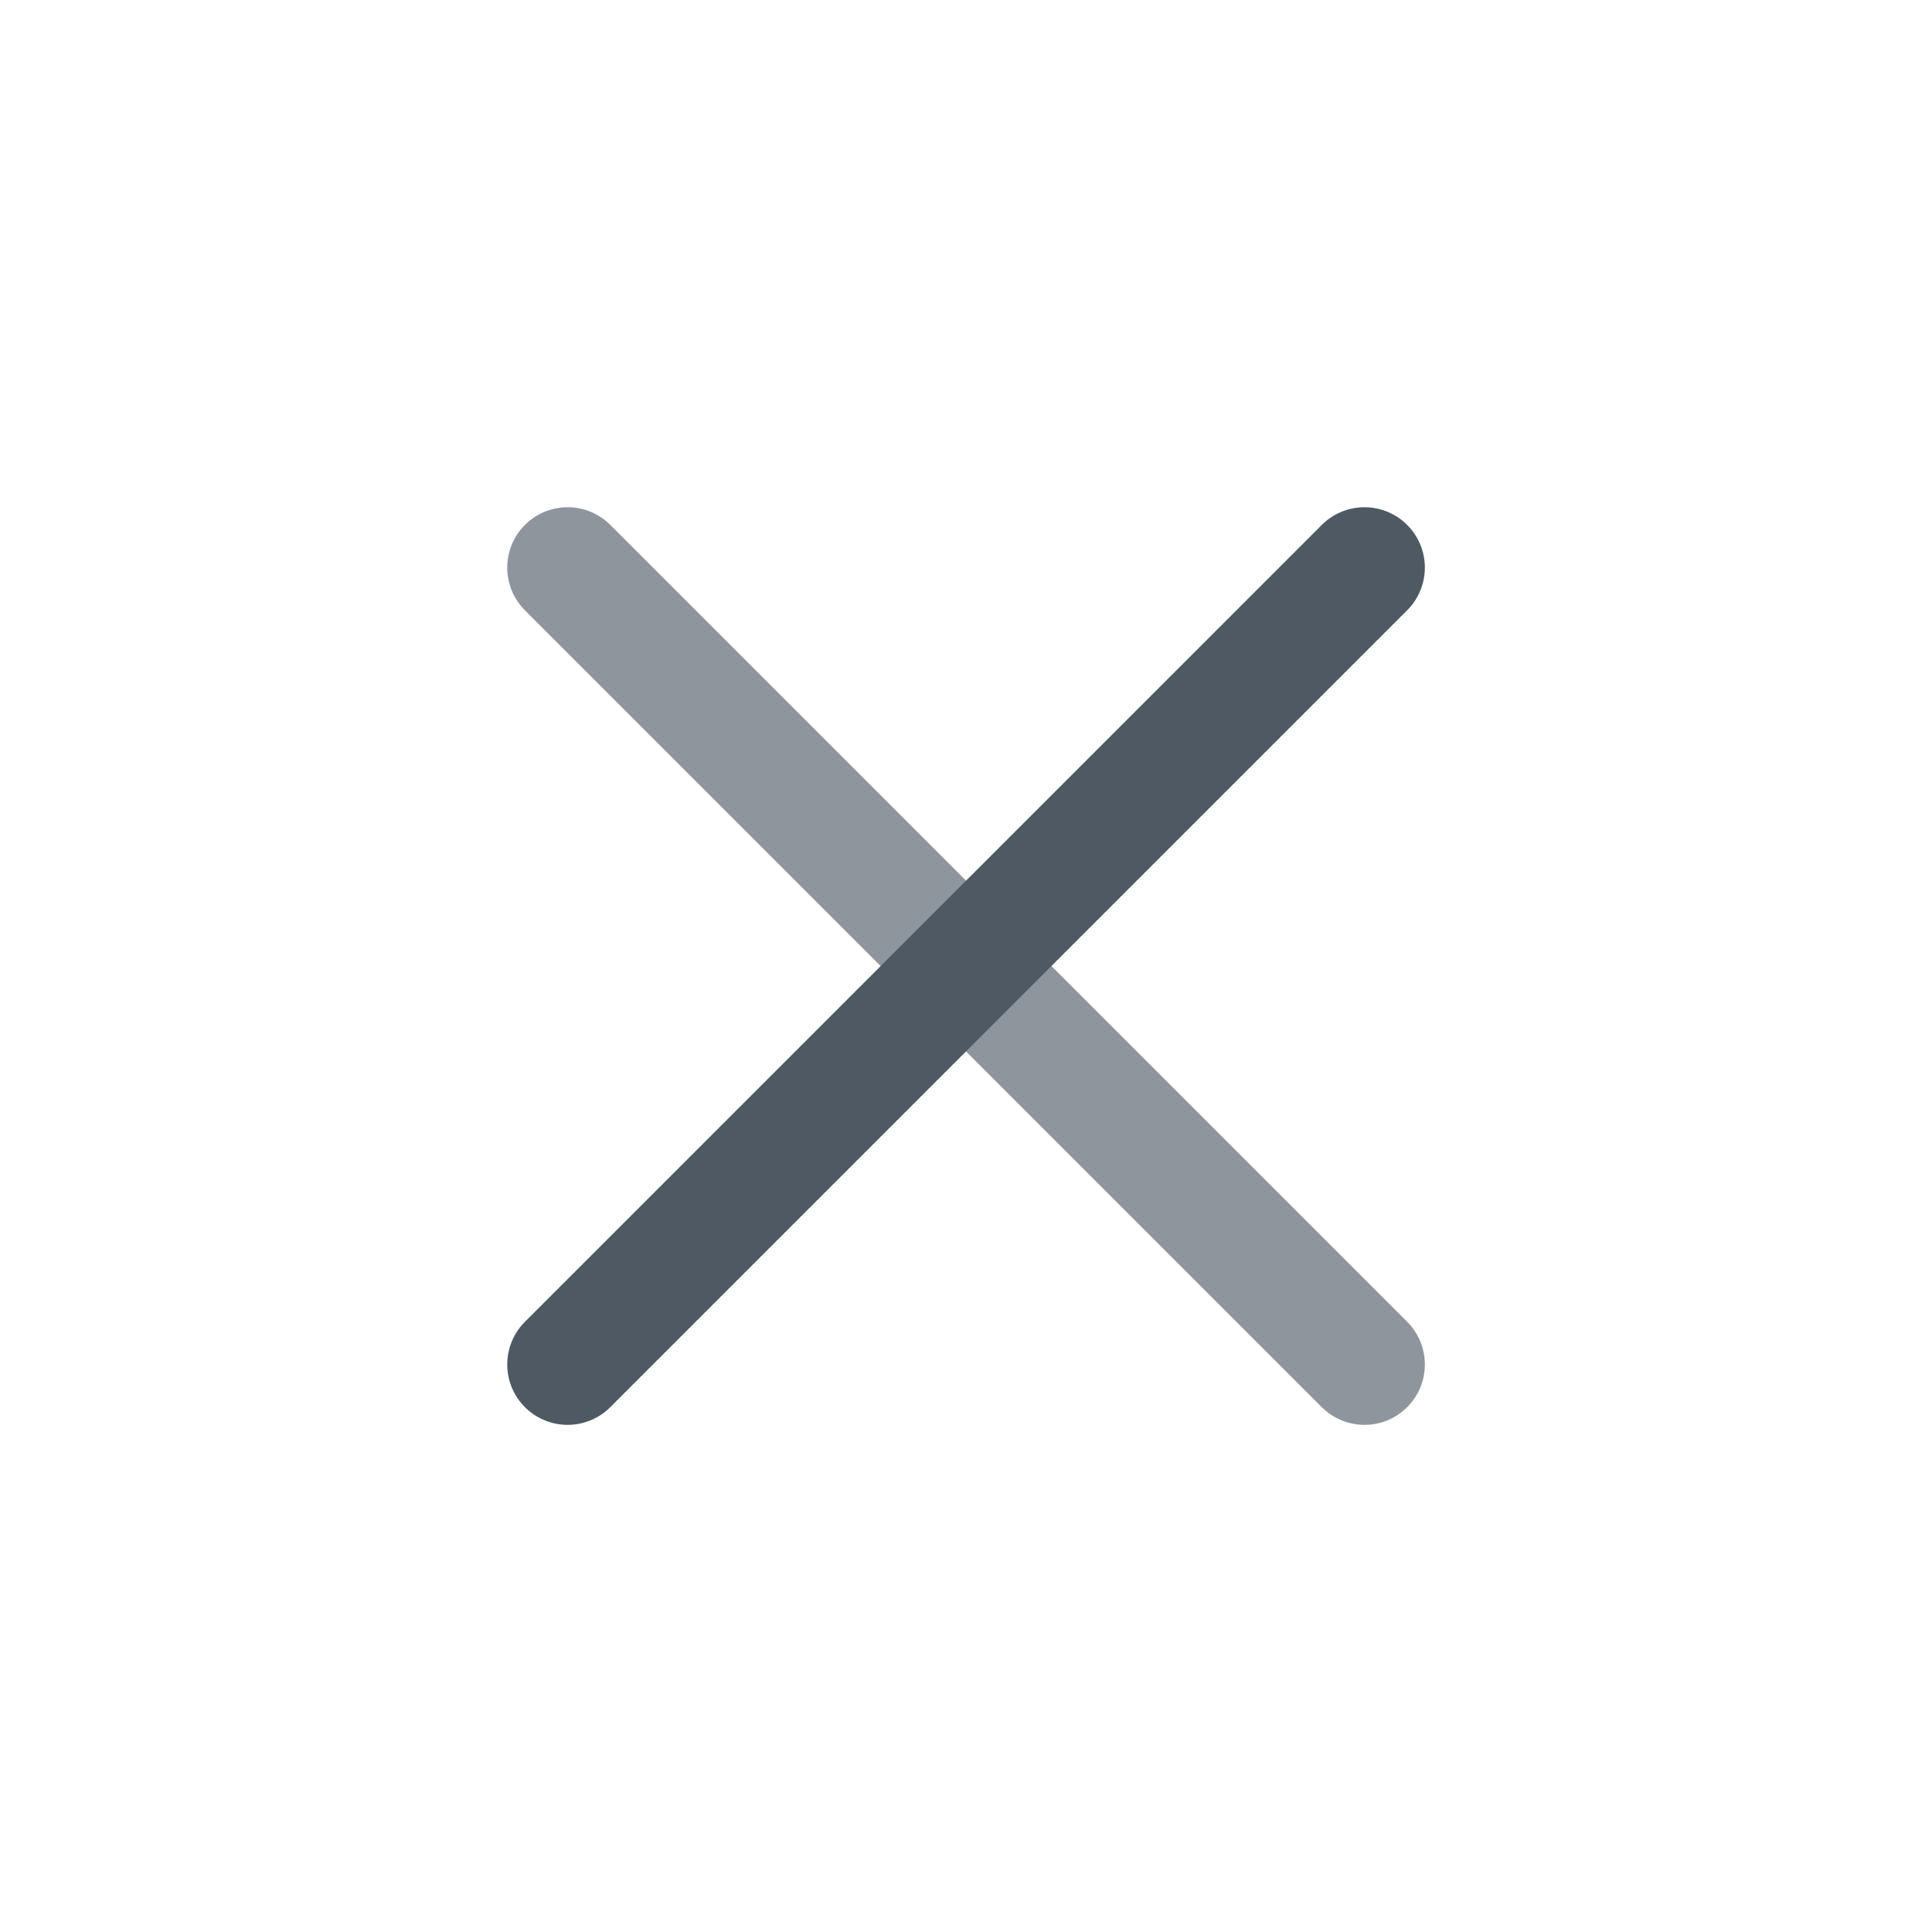 <svg width="24" height="24" viewBox="0 0 24 24" fill="none" xmlns="http://www.w3.org/2000/svg">
<path opacity="0.64" d="M7.051 7.051L16.95 16.95" stroke="#4E5964" stroke-width="1.5" stroke-linecap="round" stroke-linejoin="round"/>
<path d="M7.051 16.95L16.95 7.051" stroke="#4E5964" stroke-width="1.5" stroke-linecap="round" stroke-linejoin="round"/>
</svg>

